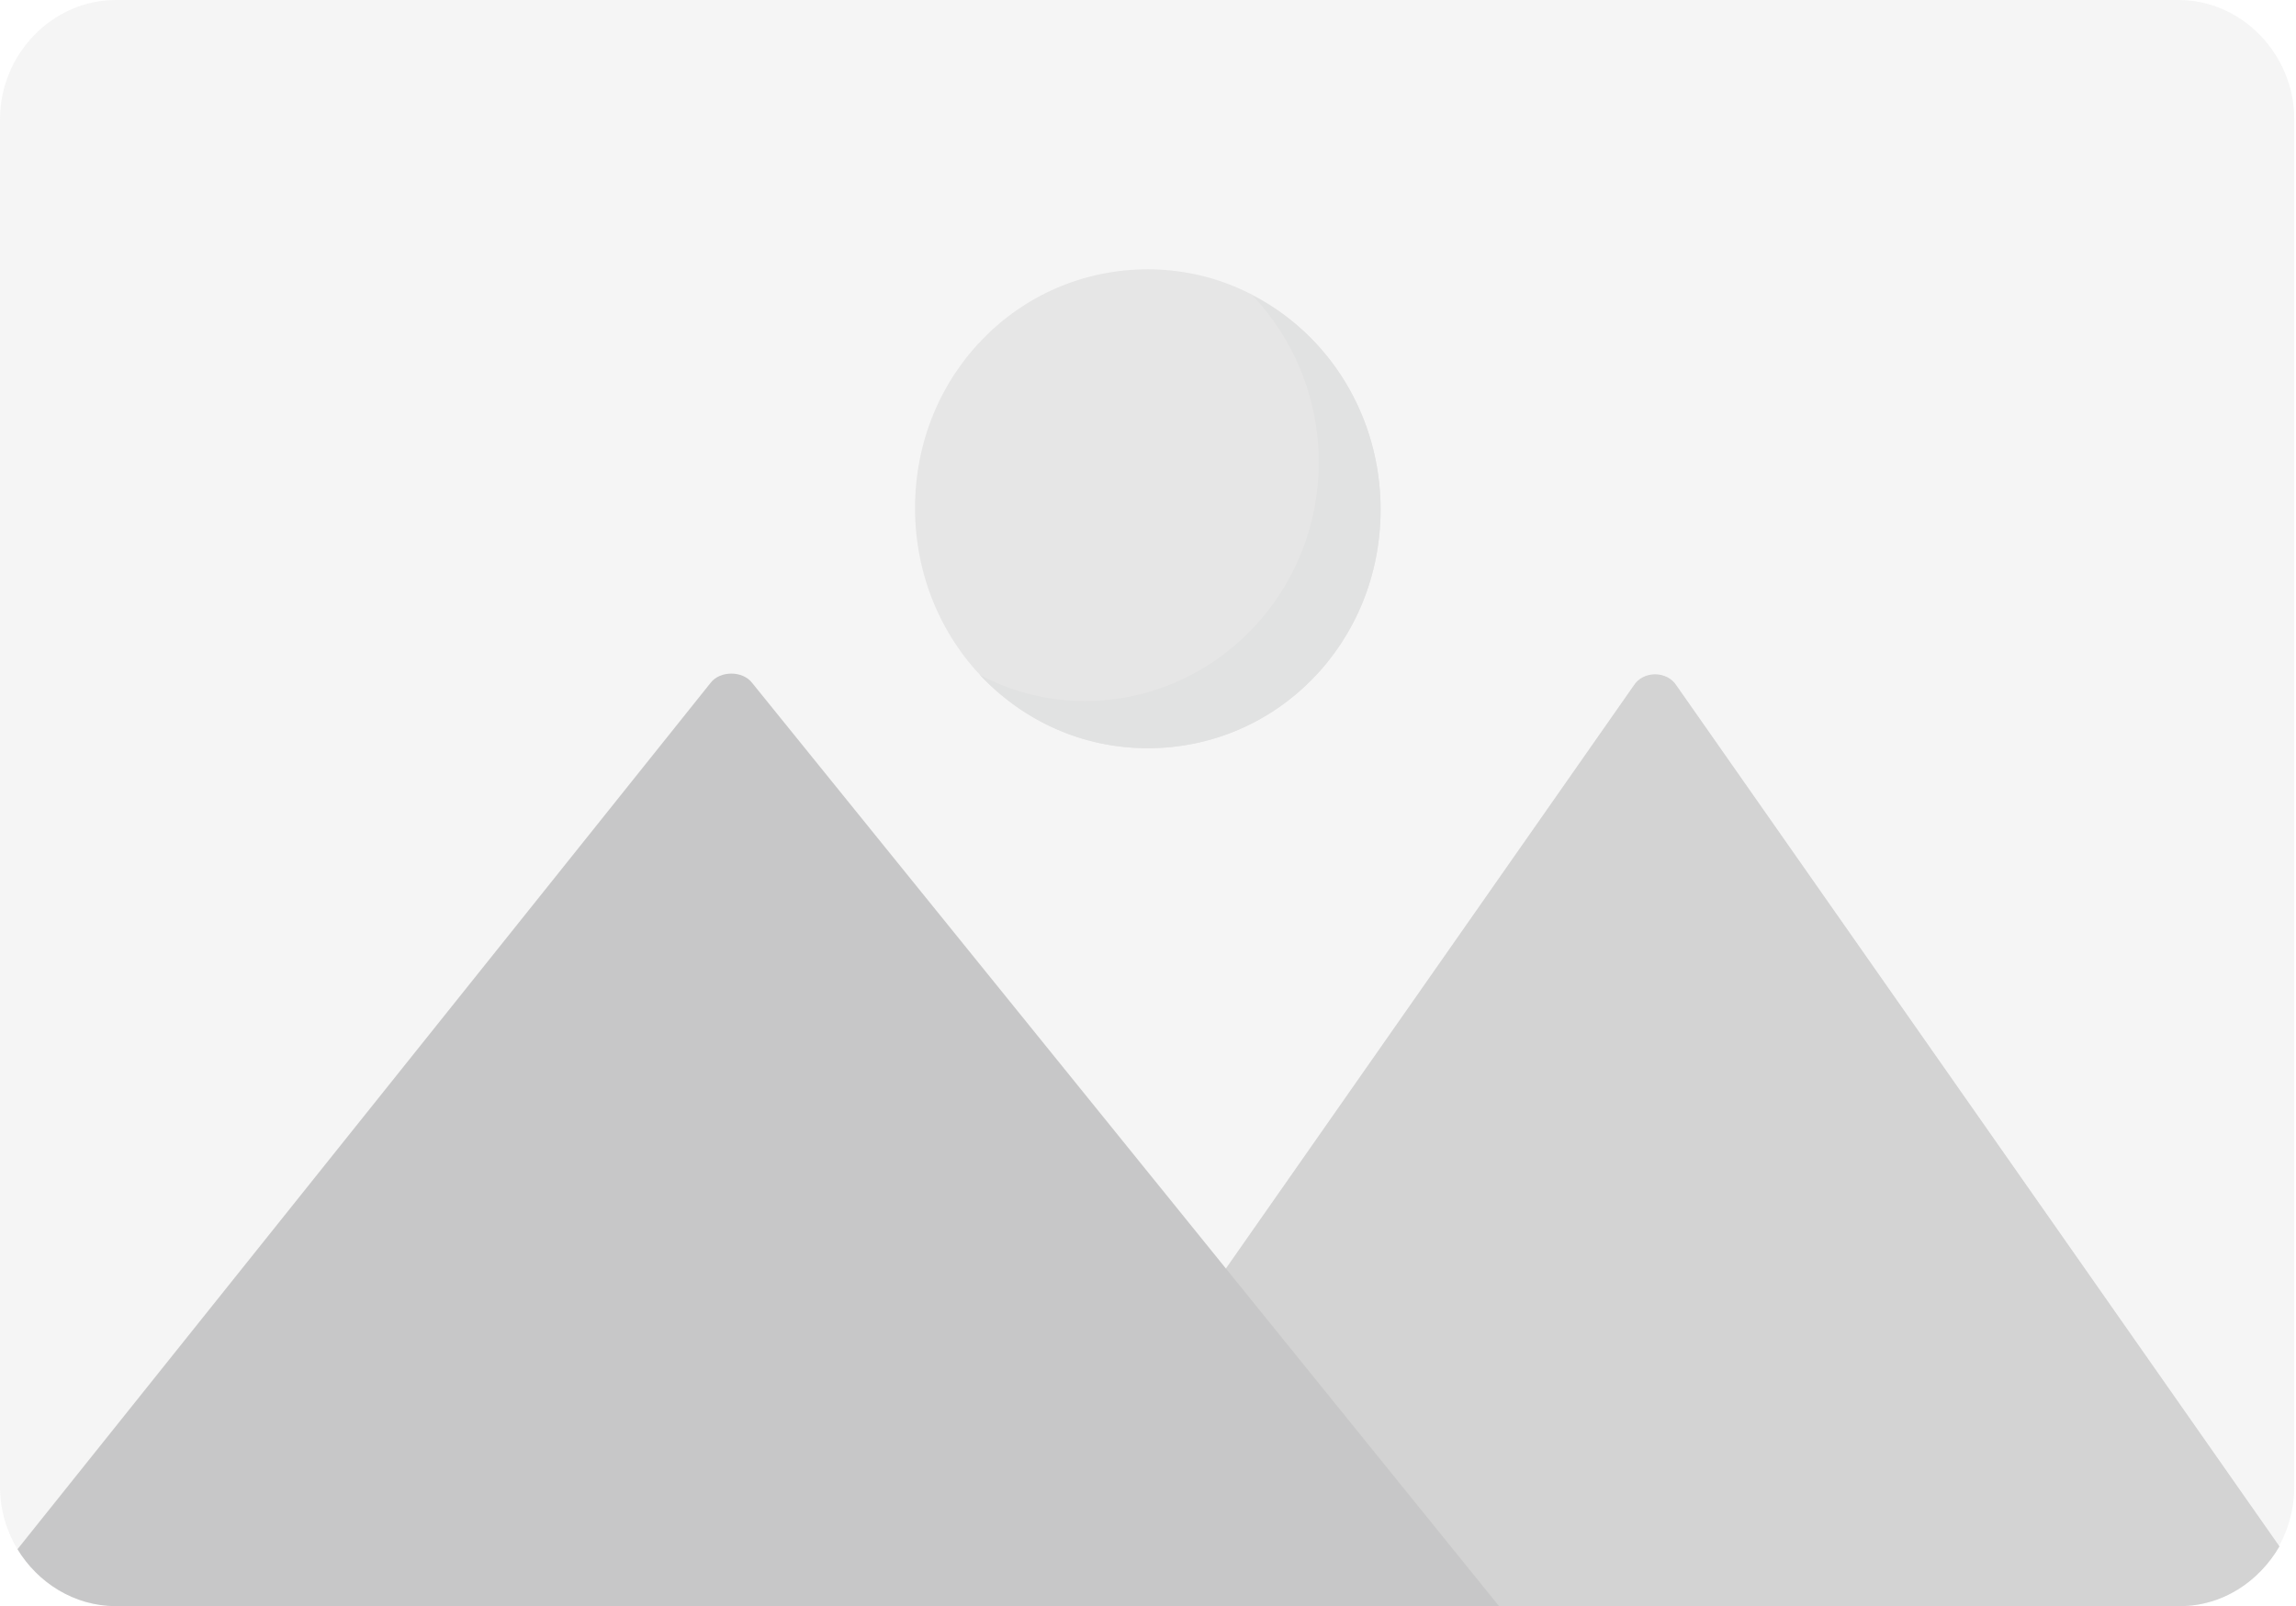 <svg width="283" height="198" viewBox="0 0 283 198" fill="none" xmlns="http://www.w3.org/2000/svg">
<g opacity="0.4">
<path fill-rule="evenodd" clip-rule="evenodd" d="M268.689 198H14.264C6.468 198 0 191.326 0 183.283V14.717C0 6.674 6.468 0 14.264 0H268.523C276.319 0 282.787 6.674 282.787 14.717V183.283C282.787 191.326 276.485 198 268.689 198Z" fill="#E6E6E6"/>
<path fill-rule="evenodd" clip-rule="evenodd" d="M268.689 198H181.116L153.75 164.287C152.589 165.656 150.433 166.169 149.106 164.971C147.613 163.773 147.282 161.72 148.443 160.18L201.351 84.539C202.512 82.657 205.498 82.657 206.659 84.539L280.963 190.641C278.475 194.92 273.997 198 268.689 198Z" fill="#909090"/>
<path fill-rule="evenodd" clip-rule="evenodd" d="M184.765 198H14.264C9.122 198 4.644 195.091 2.156 190.984L87.573 84.197C88.734 82.657 91.553 82.657 92.714 84.197L184.765 198Z" fill="#747475"/>
<path fill-rule="evenodd" clip-rule="evenodd" d="M141.477 92.24C125.554 92.24 112.783 79.063 112.783 62.634C112.783 46.206 125.554 33.2 141.477 33.2C157.399 33.2 170.17 46.548 170.17 62.806C170.17 79.234 157.399 92.24 141.477 92.24Z" fill="#C1C1C1"/>
<path fill-rule="evenodd" clip-rule="evenodd" d="M162.54 56.987C162.54 73.245 149.604 86.422 133.681 86.422C129.037 86.422 124.559 85.224 120.744 83.17C126.052 88.818 133.349 92.24 141.476 92.24C157.399 92.24 170.17 79.234 170.17 62.806C170.17 51.34 163.867 41.243 154.413 36.451C159.389 41.756 162.54 48.944 162.54 56.987Z" fill="#B5B6B6"/>
</g>
</svg>
